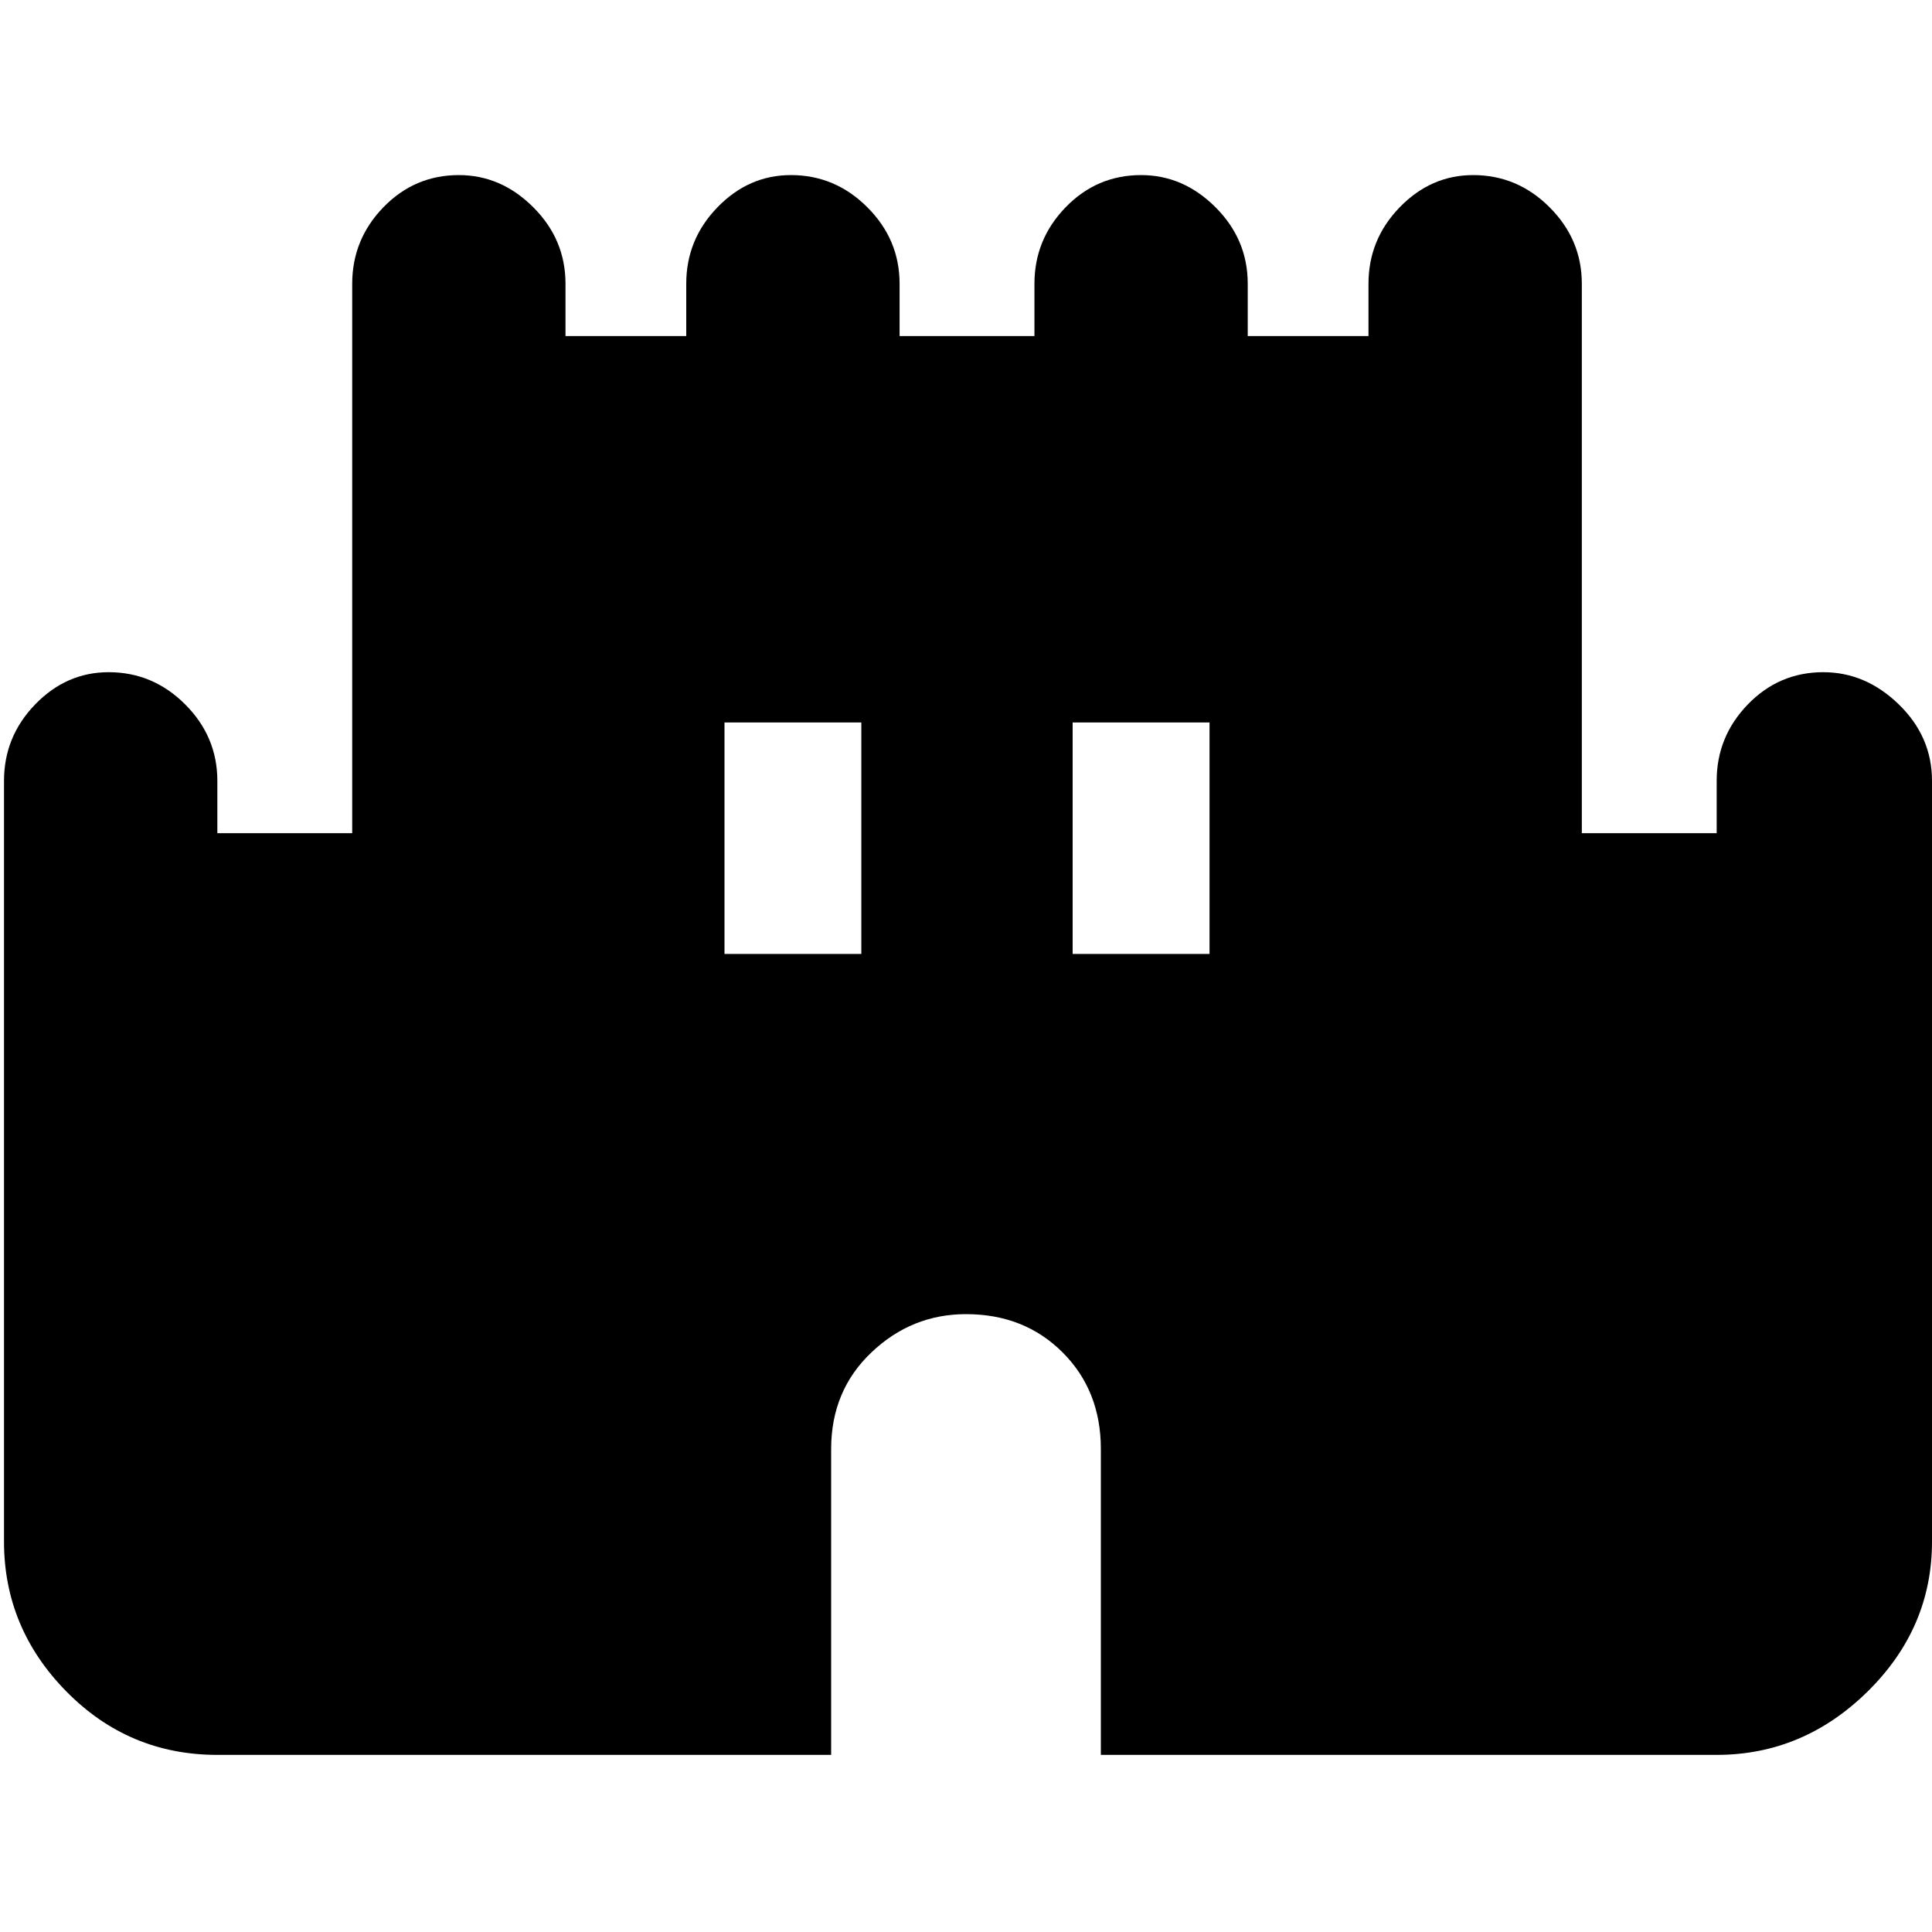 <svg xmlns="http://www.w3.org/2000/svg" height="40" width="40"><path d="M4.5 36.333q-1.833 0-3.125-1.312Q.083 33.708.083 31.917v-15.75q0-.917.646-1.584.646-.666 1.521-.666.917 0 1.583.666.667.667.667 1.584v1.083h2.792V5.875q0-.917.645-1.583.646-.667 1.563-.667.875 0 1.542.667.666.666.666 1.583v1.083h2.5V5.875q0-.917.646-1.583.646-.667 1.521-.667.917 0 1.583.667.667.666.667 1.583v1.083h2.792V5.875q0-.917.645-1.583.646-.667 1.563-.667.875 0 1.542.667.666.666.666 1.583v1.083h2.5V5.875q0-.917.646-1.583.646-.667 1.521-.667.917 0 1.583.667.667.666.667 1.583V17.25h2.792v-1.083q0-.917.646-1.584.645-.666 1.562-.666.875 0 1.562.666.688.667.688 1.584v15.75q0 1.791-1.333 3.104-1.334 1.312-3.125 1.312h-12.75V30q0-1.208-.792-2t-2-.792q-1.125 0-1.958.792-.834.792-.834 2v6.333ZM15 19.75h2.833v-4.792H15Zm7.208 0h2.834v-4.792h-2.834Z"/></svg>